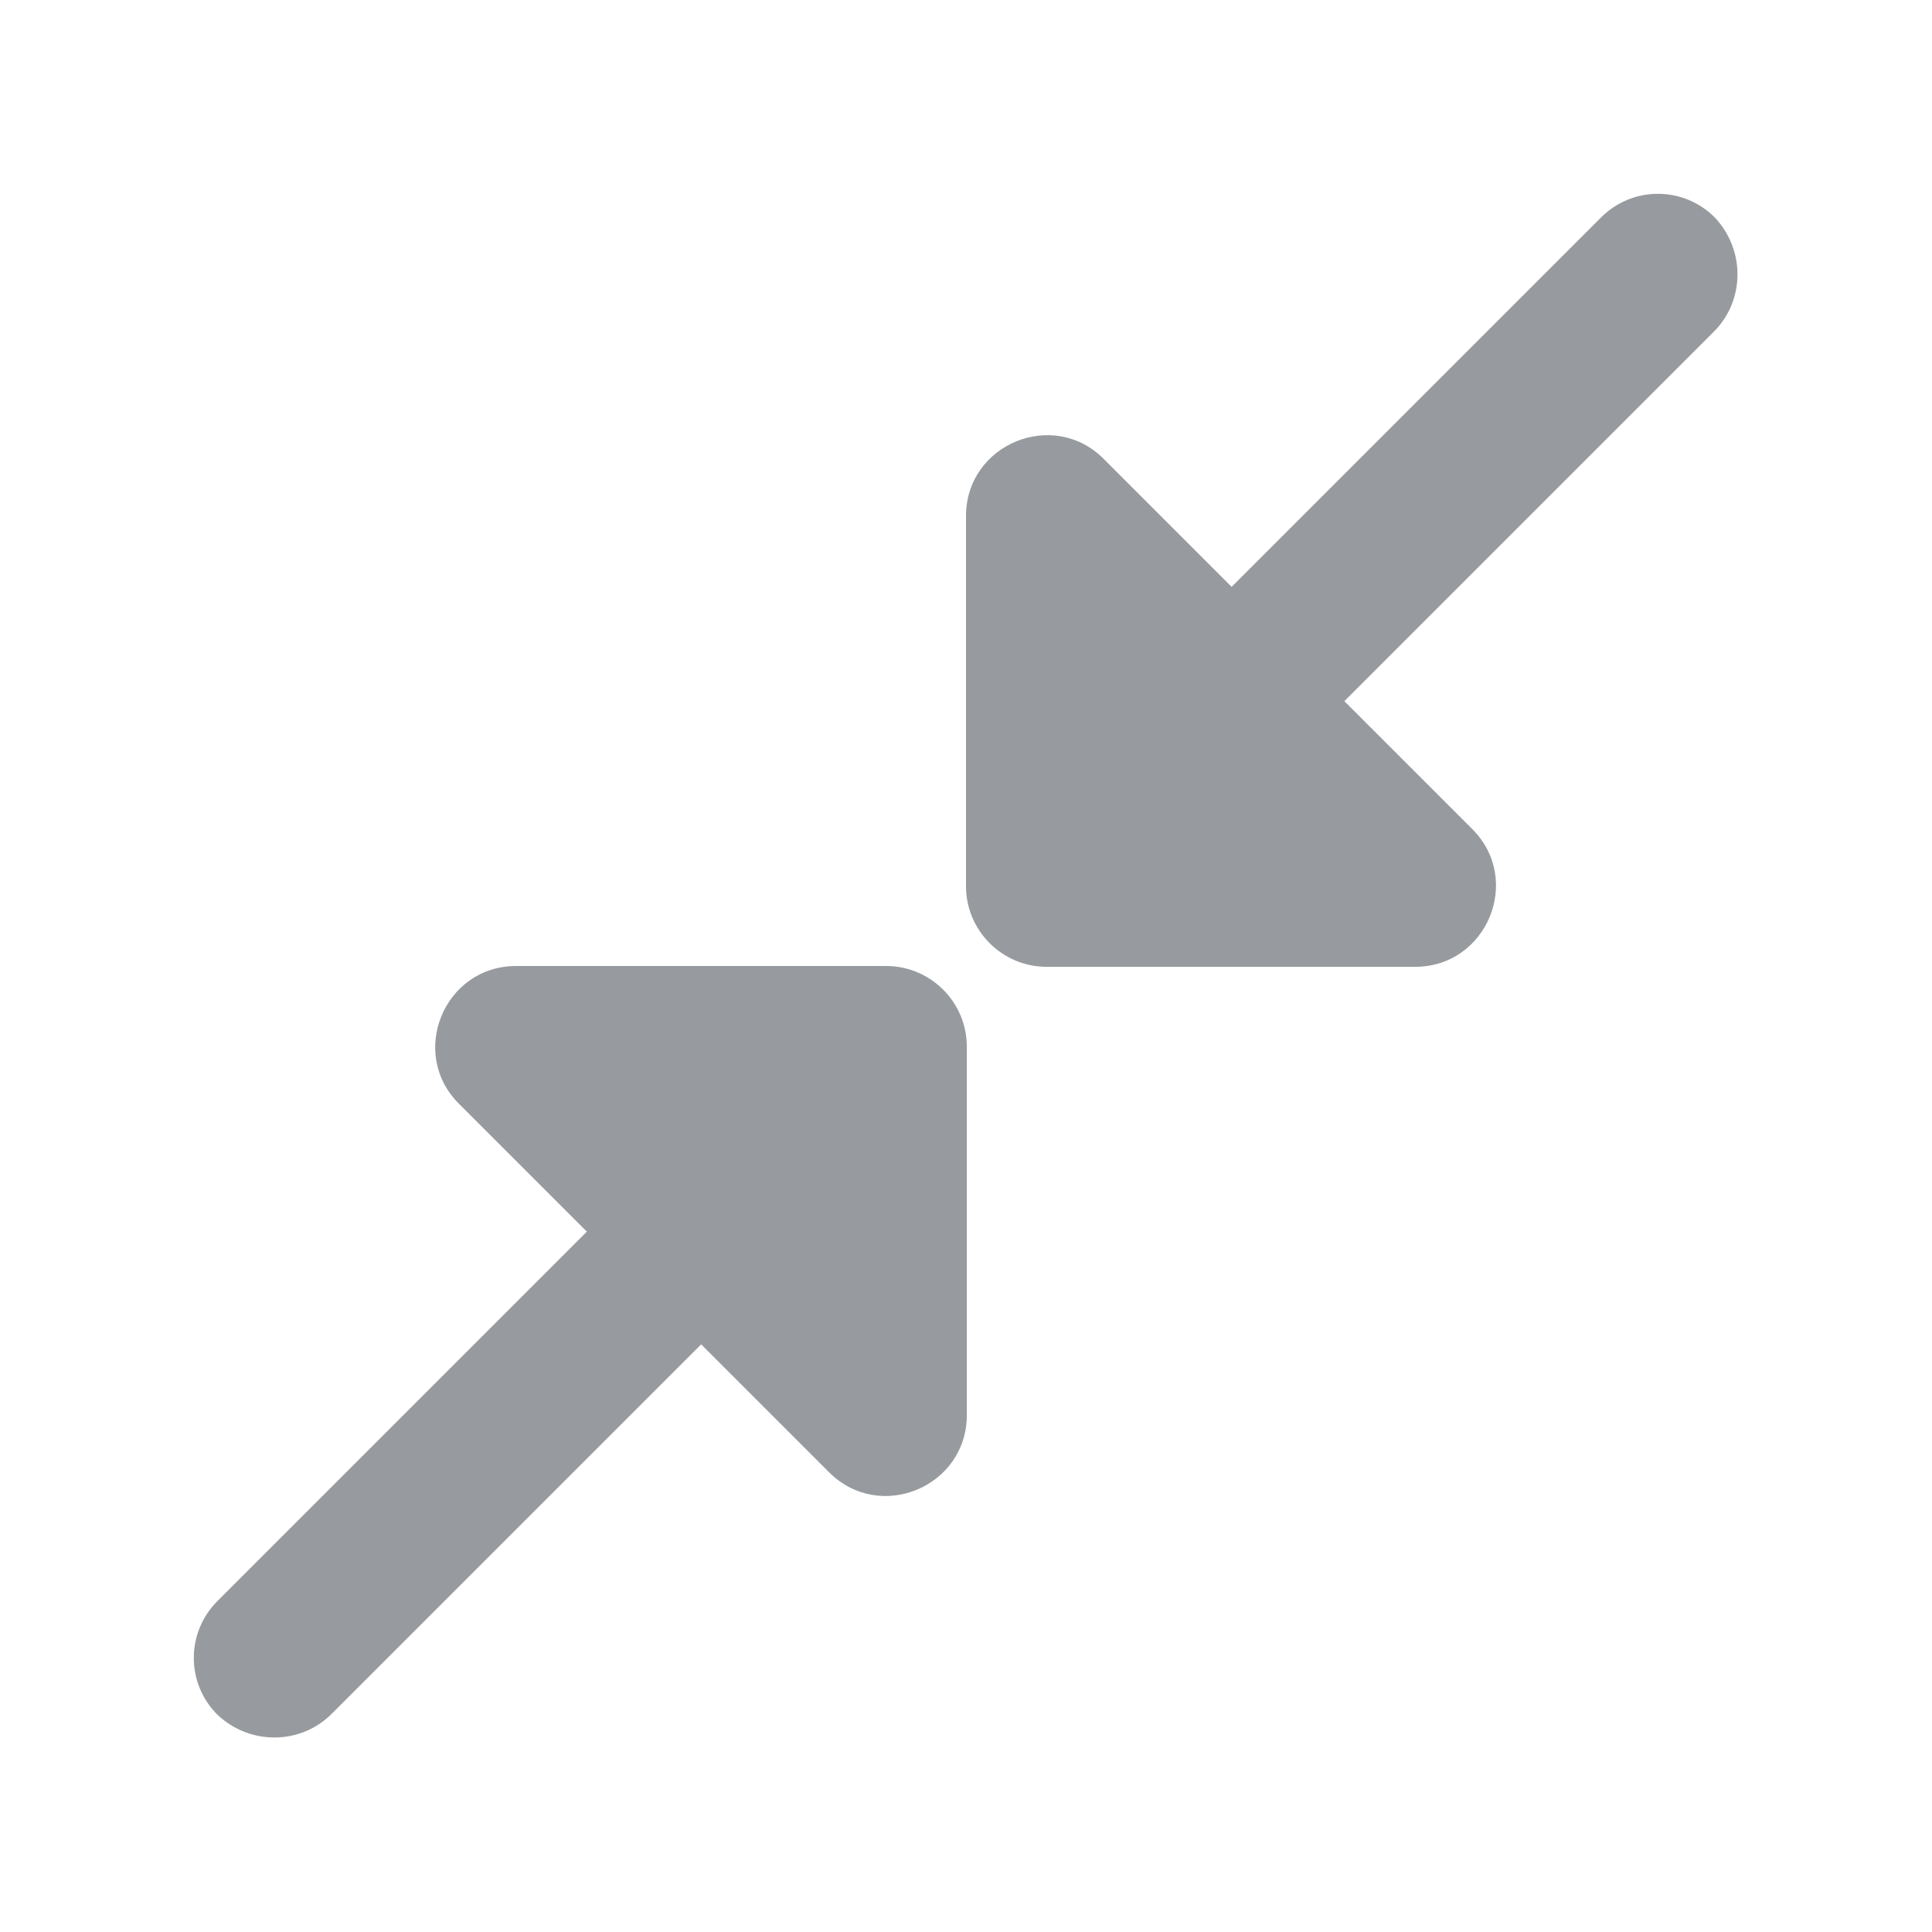 <svg width="24" height="24" viewBox="0 0 24 24" fill="none" xmlns="http://www.w3.org/2000/svg">
<g clip-path="url(#clip0_2514_2244)">
<path d="M21.29 4.12L16.7 8.71L18.29 10.3C18.92 10.93 18.47 12.01 17.58 12.01H13C12.45 12.01 12 11.56 12 11.01V6.41C12 5.52 13.08 5.07 13.71 5.7L15.3 7.29L19.89 2.7C20.28 2.31 20.91 2.31 21.3 2.7C21.68 3.1 21.68 3.73 21.29 4.12ZM4.12 21.29L8.71 16.7L10.3 18.29C10.93 18.92 12.01 18.47 12.01 17.58V13C12.01 12.45 11.56 12 11.01 12H6.41C5.52 12 5.07 13.08 5.7 13.71L7.29 15.3L2.7 19.89C2.31 20.28 2.31 20.91 2.7 21.3C3.1 21.68 3.73 21.68 4.12 21.29Z" fill="#979B9F"/>
</g>
<defs>
<clipPath id="clip0_2514_2244">
<rect width="24" height="24" fill="white"/>
</clipPath>
</defs>
</svg>
